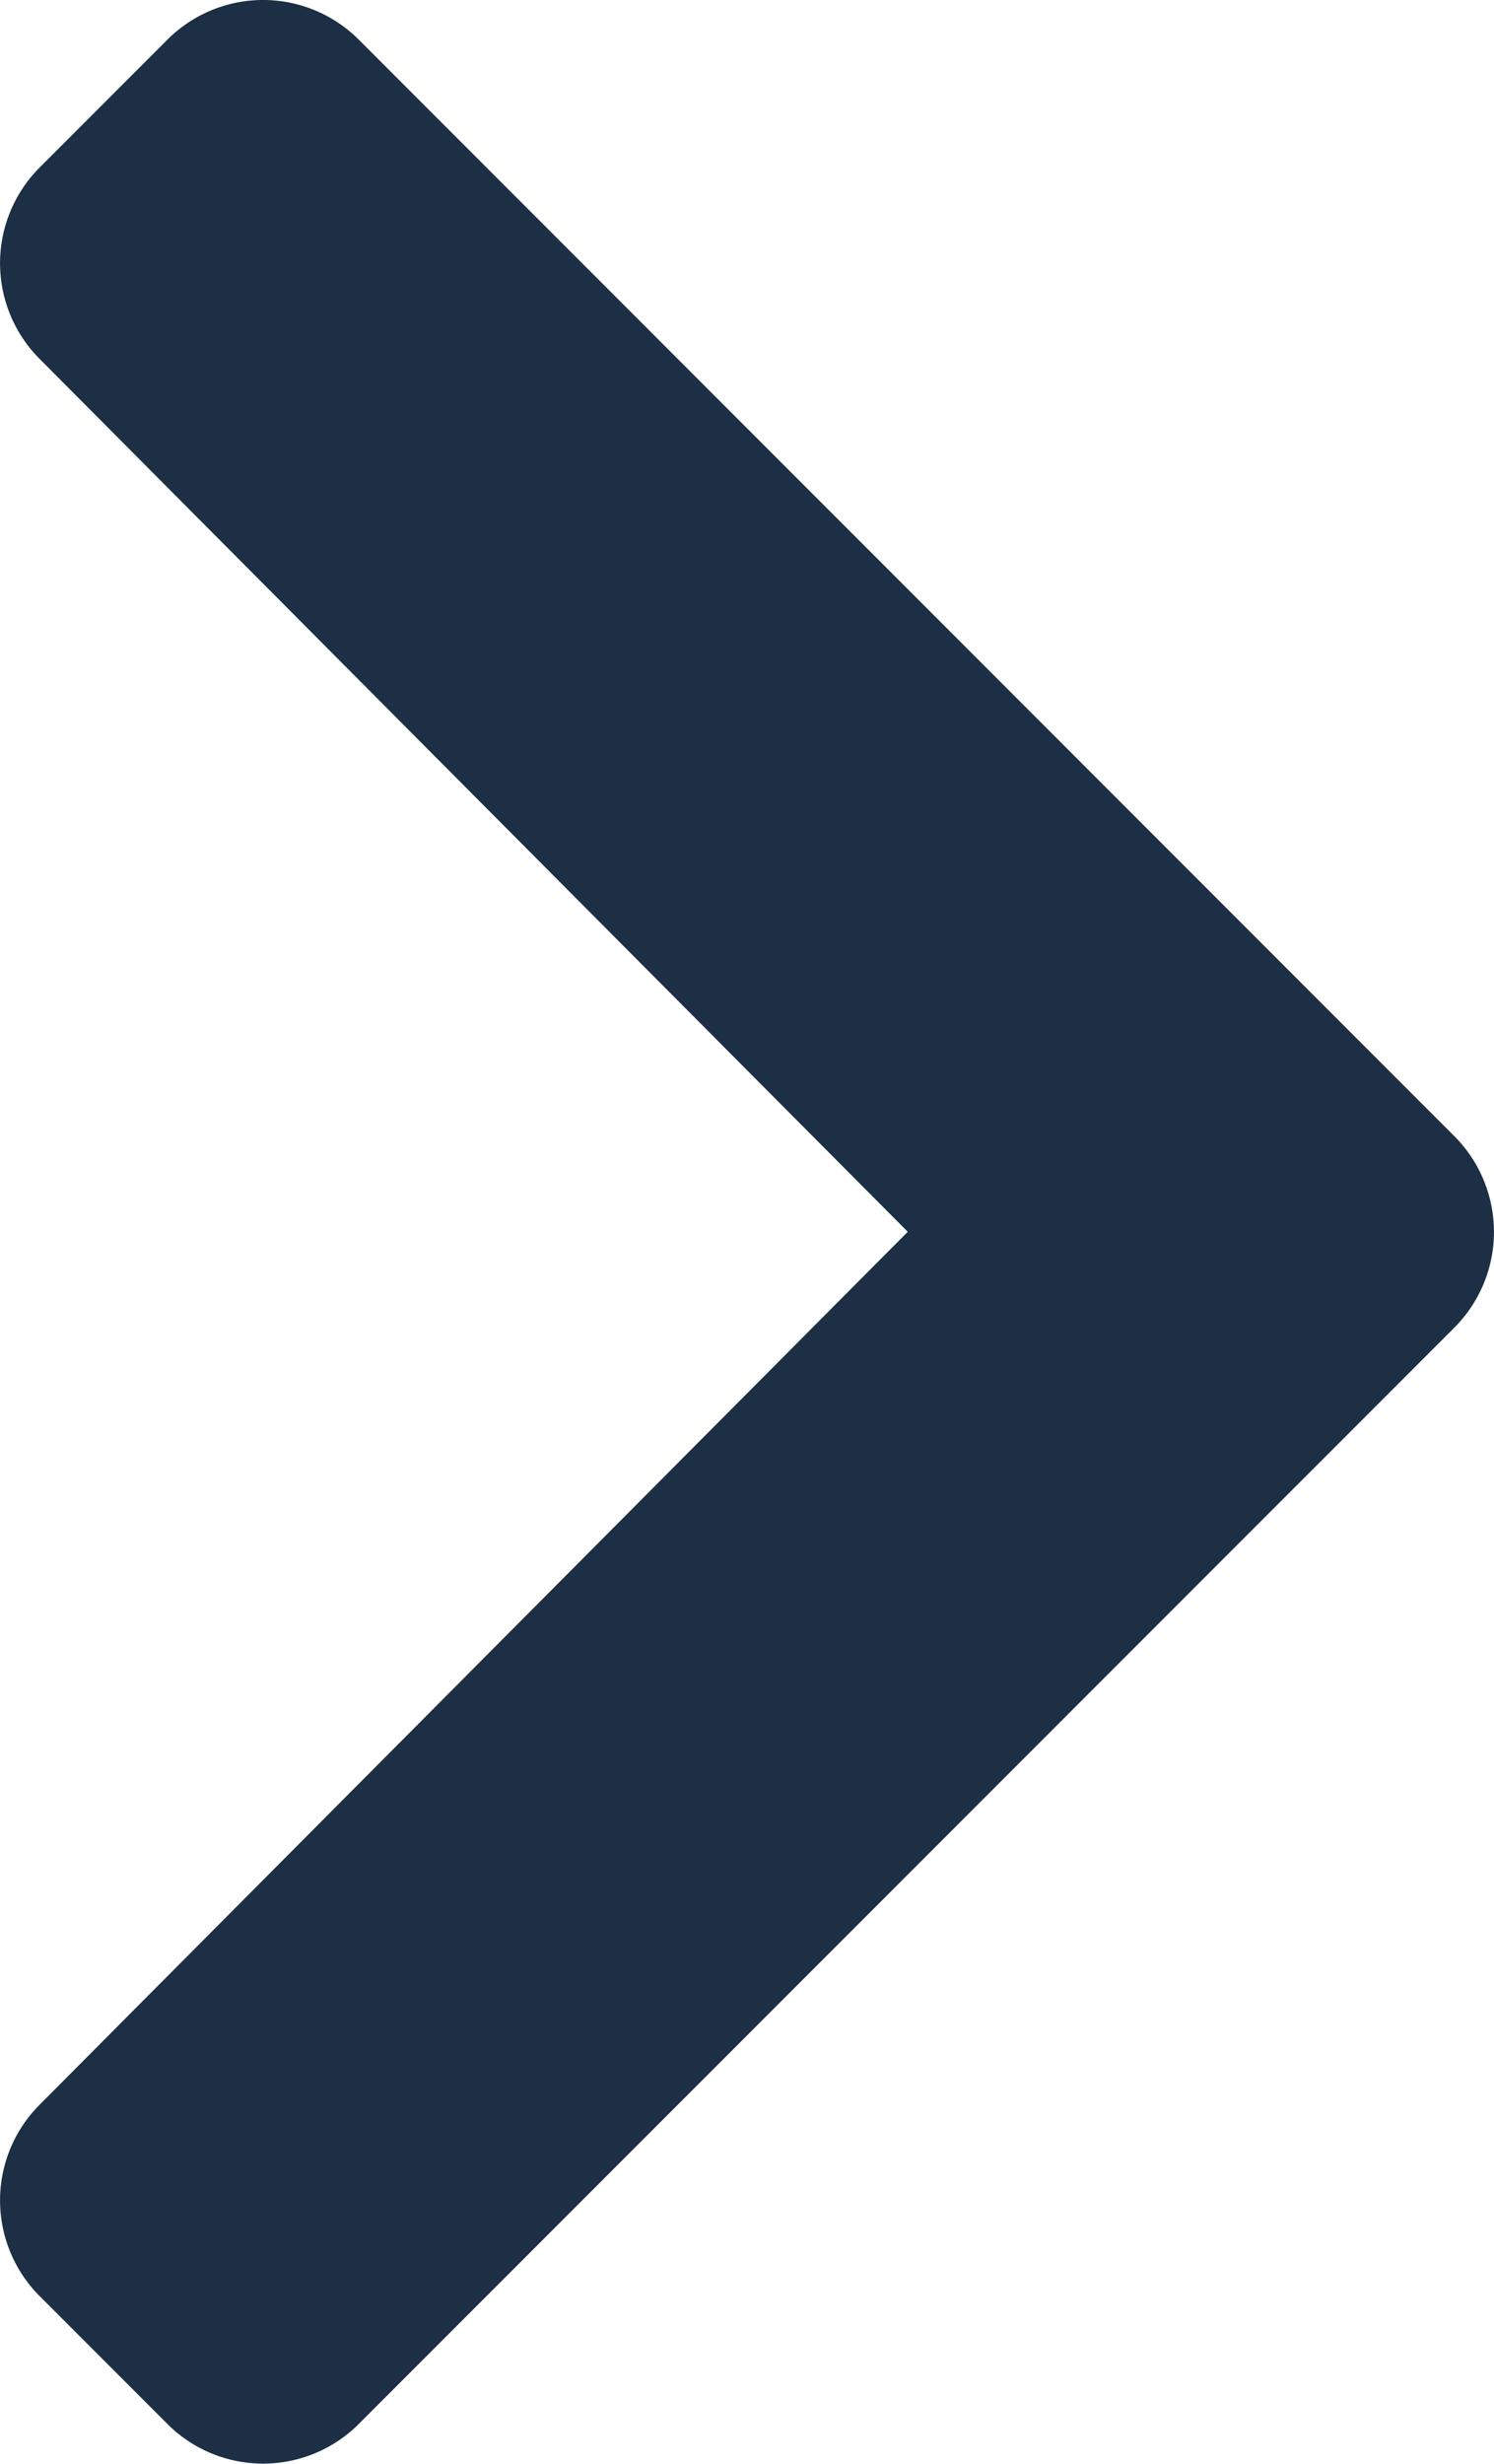 <svg xmlns="http://www.w3.org/2000/svg" width="46.79" height="77.101" viewBox="0 0 46.79 77.101">
  <path id="chevron-down-solid" d="M41.21,169.043,6.9,134.73a4.237,4.237,0,0,1,0-5.993l4-4a4.237,4.237,0,0,1,5.986-.007l27.322,27.194,27.322-27.194a4.237,4.237,0,0,1,5.986.007l4,4a4.237,4.237,0,0,1,0,5.993L47.2,169.043A4.238,4.238,0,0,1,41.21,169.043Z" transform="translate(-123.494 82.757) rotate(-90)" fill="#1c2f44"/>
</svg>
